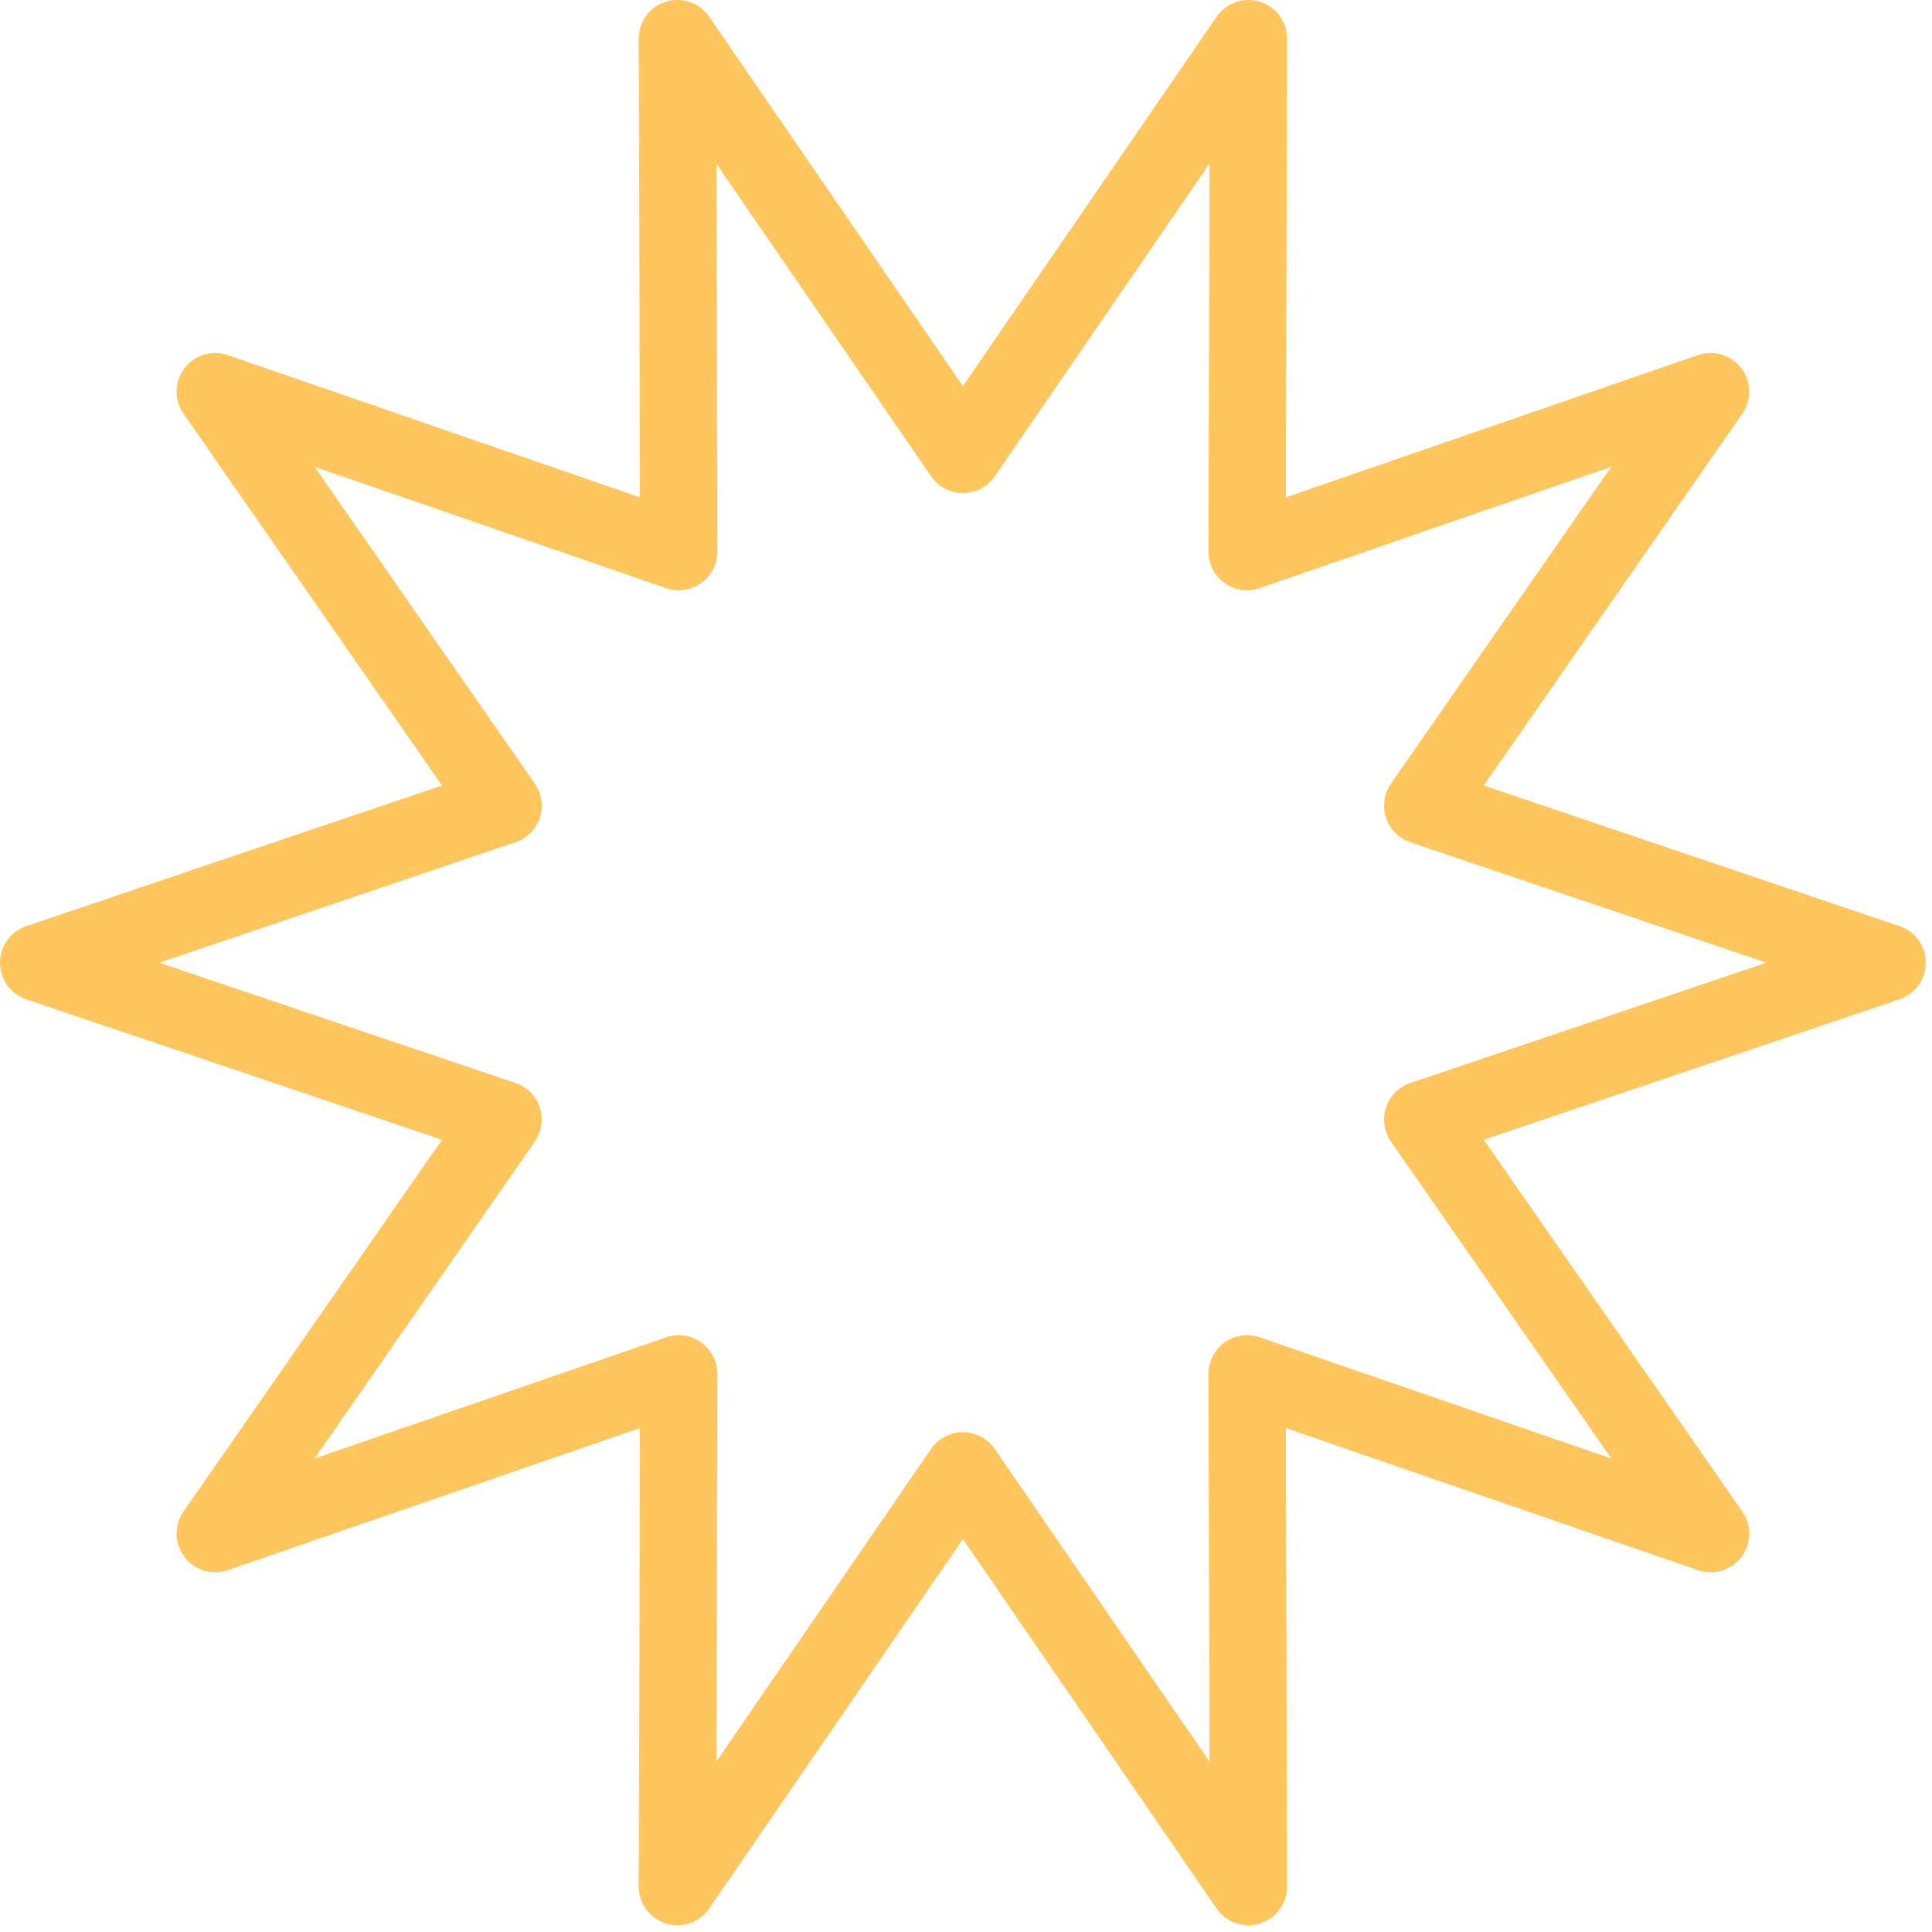 <?xml version="1.0" encoding="UTF-8"?>
<svg overflow="visible" 
    id="Layer_1" 
    xmlns="http://www.w3.org/2000/svg" 
    xmlns:xlink="http://www.w3.org/1999/xlink" 
    viewBox="0 0 100 100">
    <defs>
        <style>
            .cls-1{clip-path:url(#clippath);}.cls-2{stroke-width:0px;}.cls-2,.cls-3{fill:none;}.cls-3{stroke:#ffc65e;stroke-linecap:round;stroke-linejoin:round;stroke-width:4px;}
        </style>
        <clipPath id="clippath">
            <rect class="cls-2" x="0" y="0" width="100" height="100"/>
        </clipPath>
    </defs>
    <g class="cls-1">
        <polygon class="cls-3" 
                points="64.62 2 49.84 23.52 35.06 2 35.13 28.55 11.14 20.27 26.04 41.7 2 49.83 26.04 57.95 11.14 79.38 35.13 71.11 35.06 97.65 49.84 76.13 64.62 97.65 64.55 71.11 88.54 79.38 73.64 57.95 97.68 49.83 73.64 41.7 88.54 20.27 64.55 28.55 64.62 2"/>
    </g>
</svg>